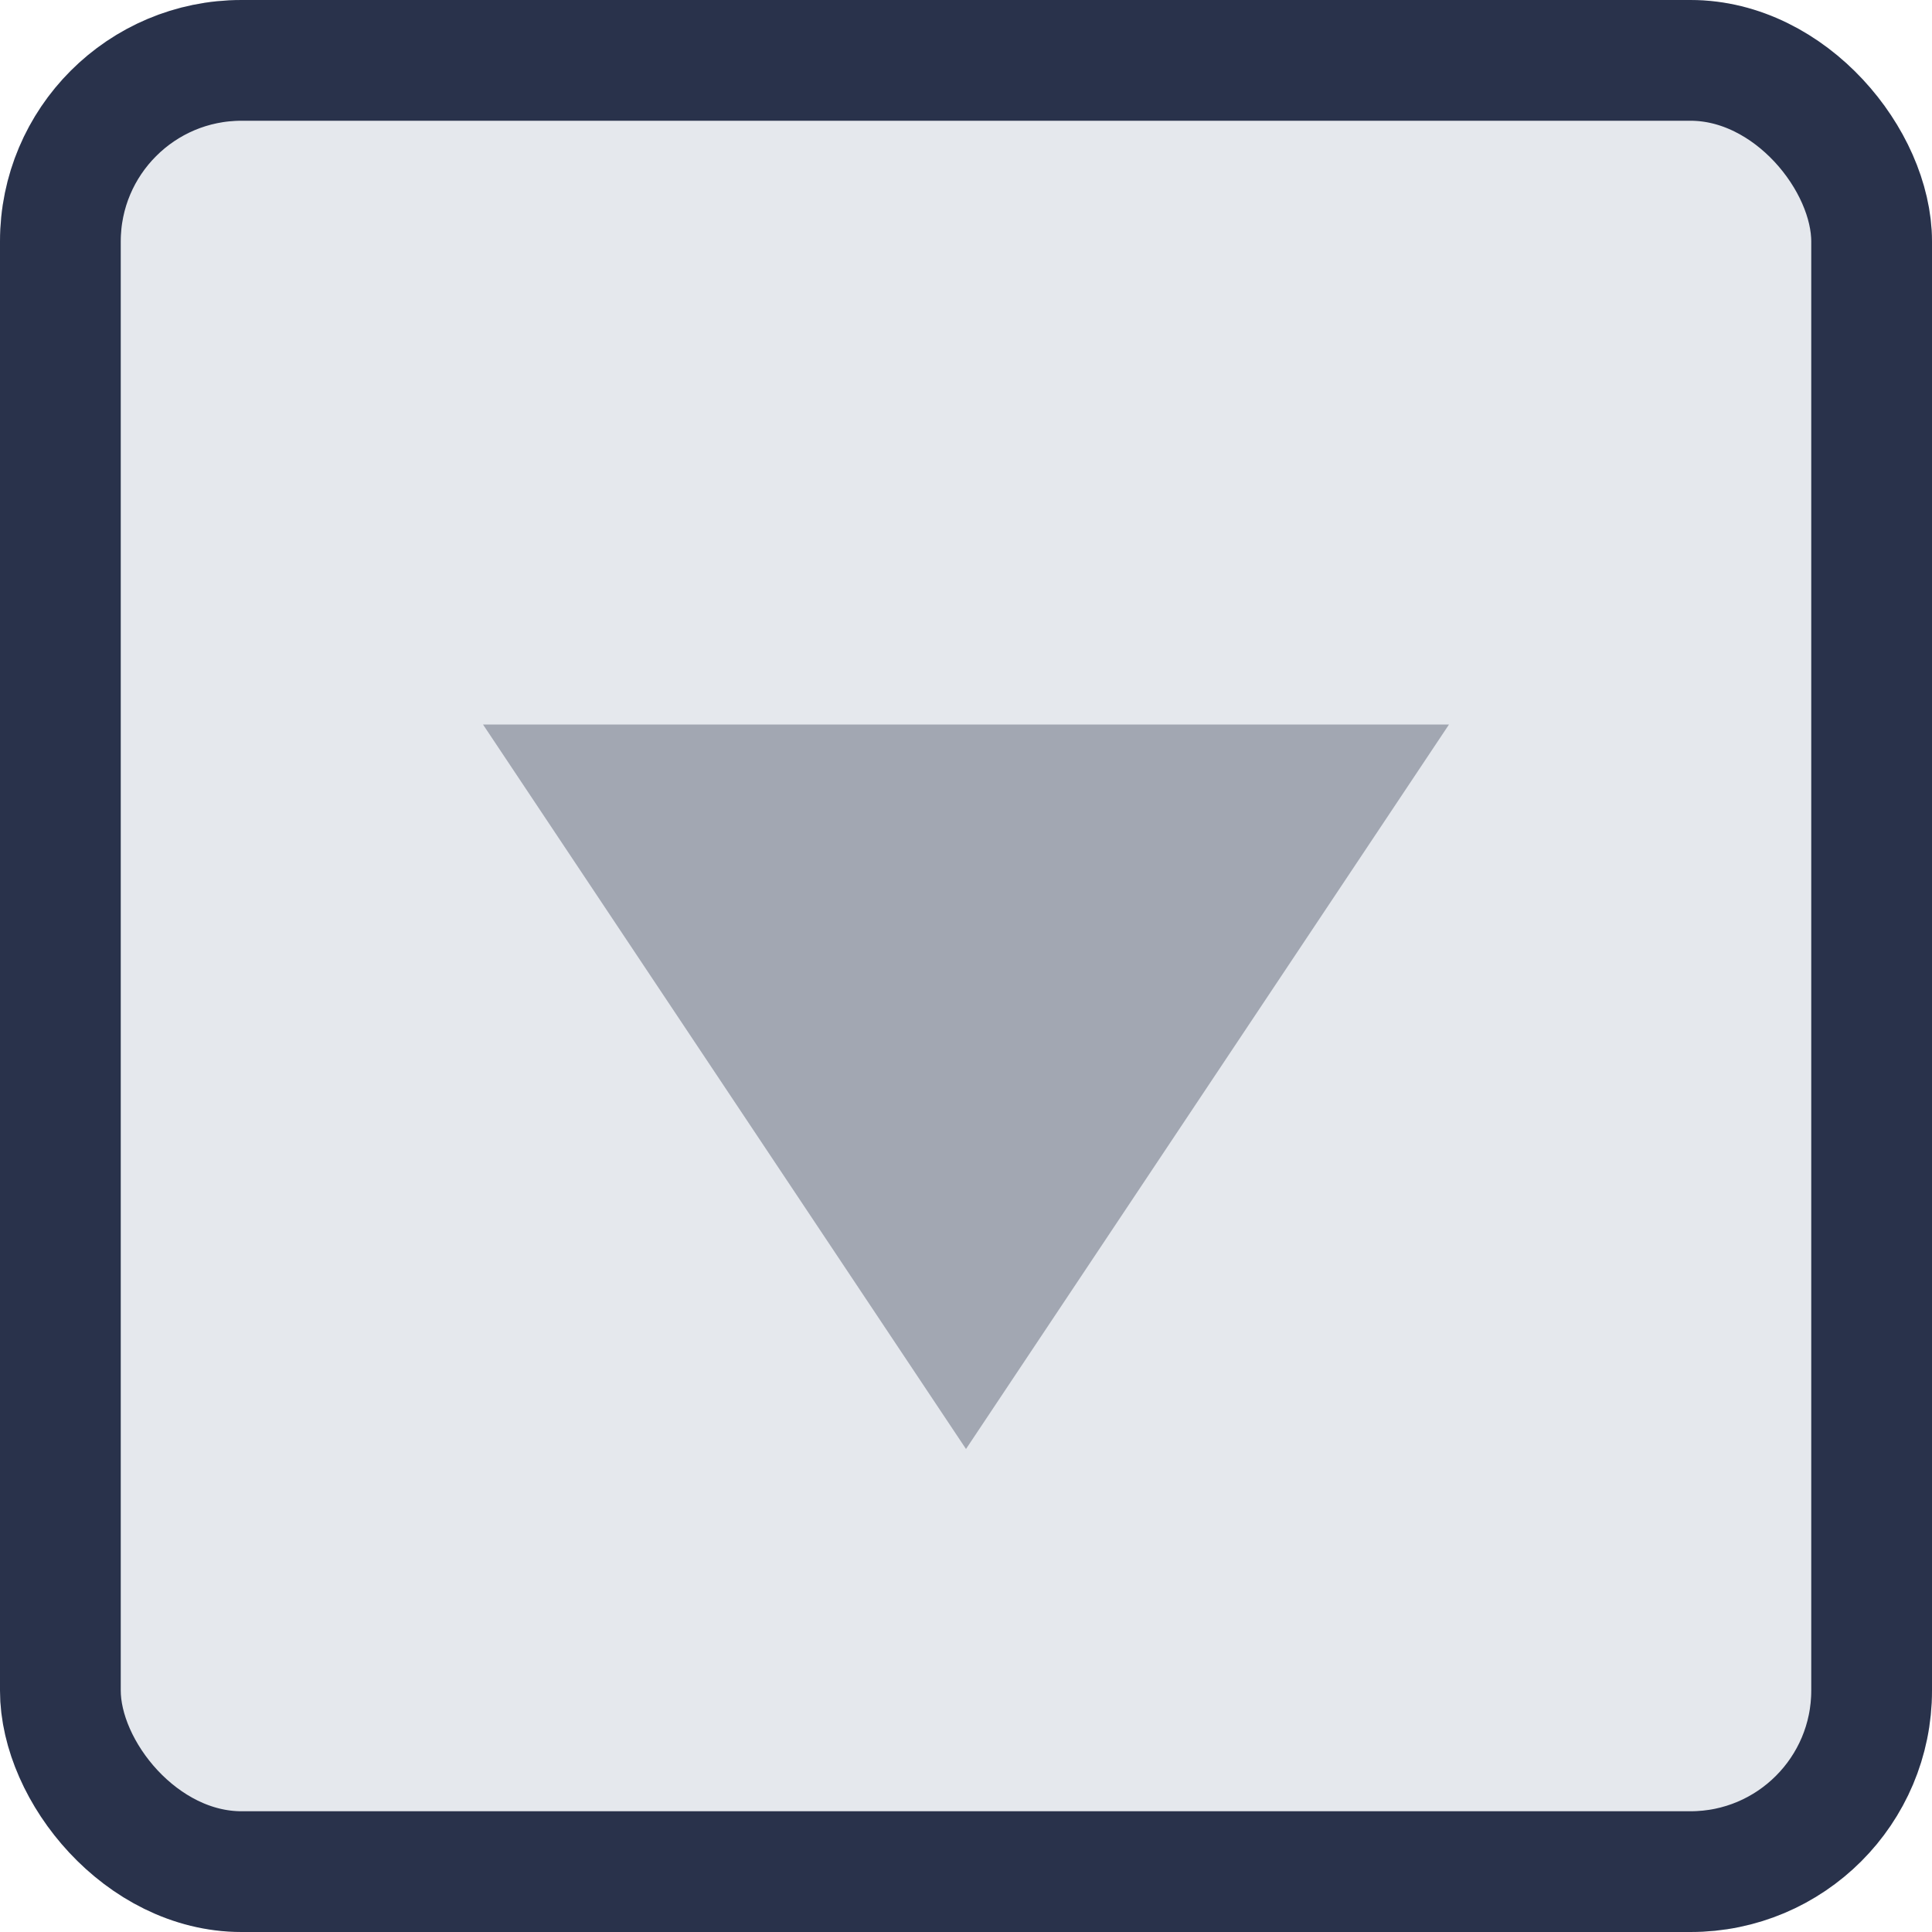<svg id="Component_292_4" data-name="Component 292 – 4" xmlns="http://www.w3.org/2000/svg" width="16" height="16" viewBox="0 0 16 16">
  <g id="Rectangle_2498" data-name="Rectangle 2498" fill="#e5e8ed" stroke="#29324b" stroke-width="1">
    <rect width="16" height="16" rx="2" stroke="none"/>
    <rect x="0.5" y="0.5" width="15" height="15" rx="1.5" fill="none"/>
  </g>
  <rect id="Rectangle_2502" data-name="Rectangle 2502" width="16" height="16" fill="none"/>
  <path id="Polygon_9" data-name="Polygon 9" d="M4,0,8,6H0Z" transform="translate(12 12) rotate(180)" fill="#a2a7b2"/>
</svg>
